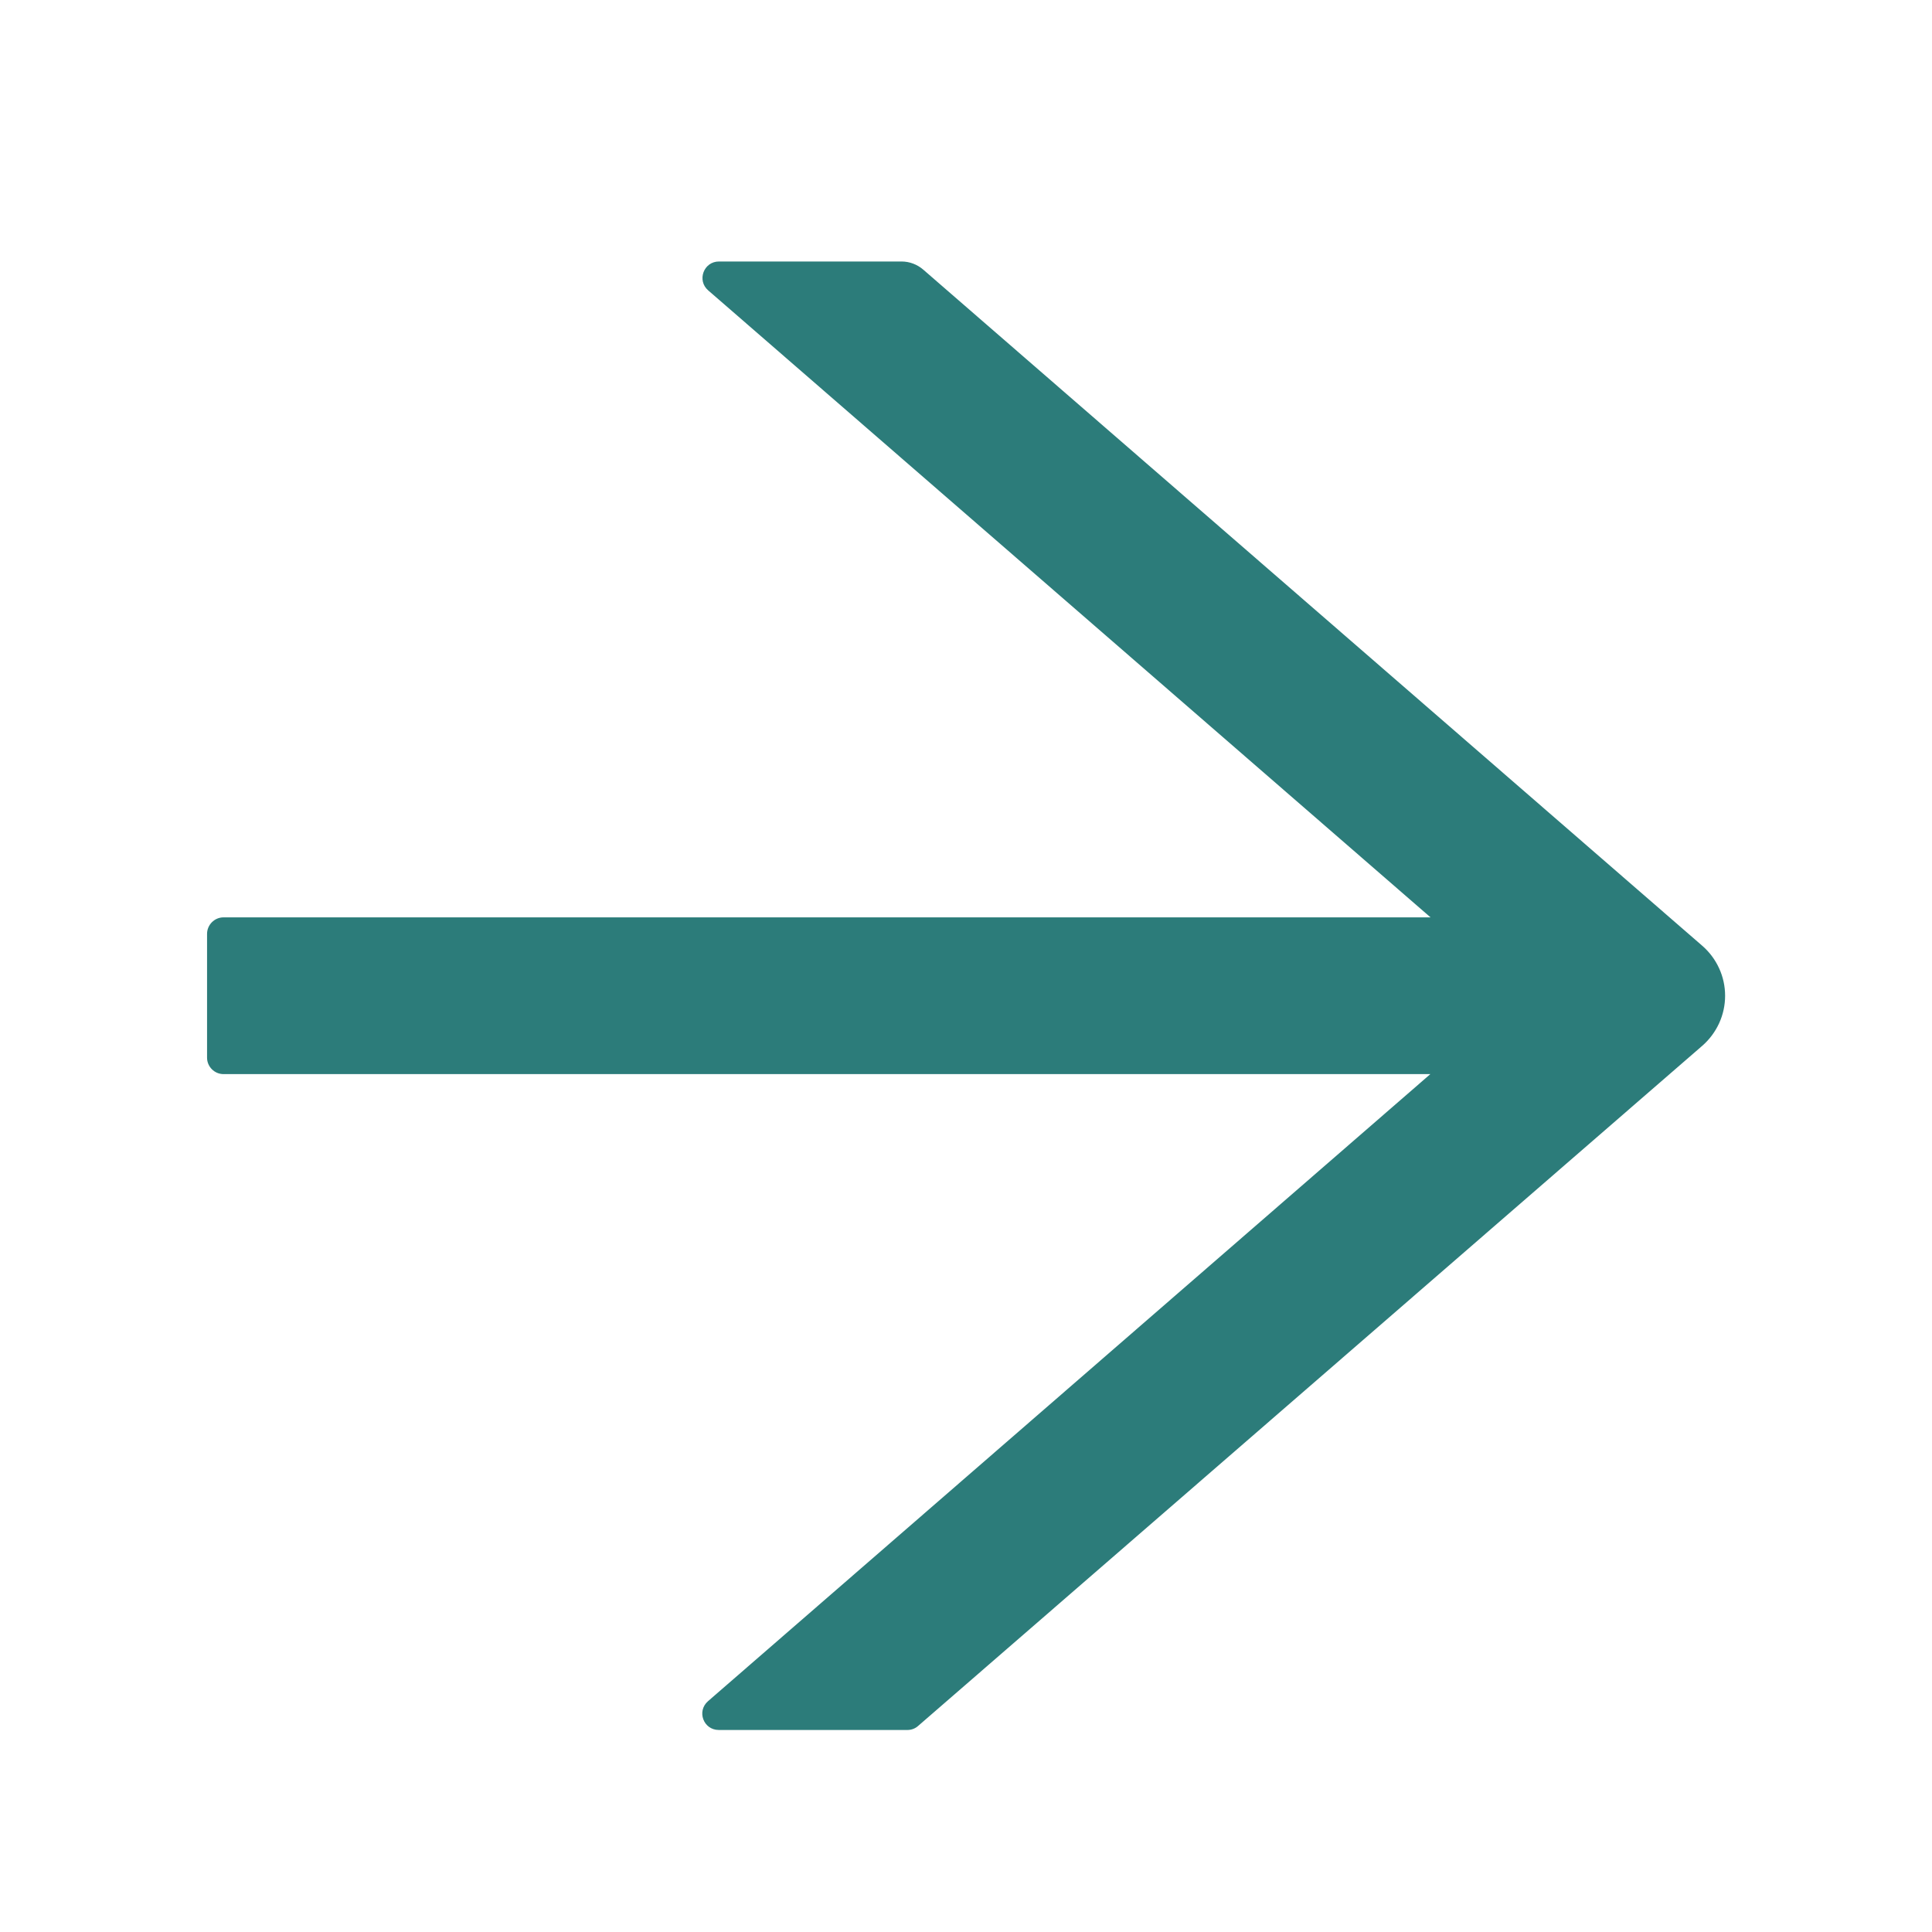 <svg width="23" height="23" viewBox="0 0 23 23" fill="none" xmlns="http://www.w3.org/2000/svg">
<path d="M20.266 11.26L10.99 3.209C10.919 3.148 10.828 3.113 10.732 3.113H8.559C8.377 3.113 8.294 3.339 8.431 3.457L17.03 10.921H2.661C2.553 10.921 2.465 11.01 2.465 11.118V12.591C2.465 12.699 2.553 12.787 2.661 12.787H17.028L8.429 20.252C8.291 20.372 8.375 20.595 8.557 20.595H10.803C10.85 20.595 10.896 20.578 10.931 20.546L20.266 12.449C20.351 12.375 20.419 12.283 20.466 12.181C20.513 12.078 20.537 11.967 20.537 11.854C20.537 11.742 20.513 11.63 20.466 11.528C20.419 11.425 20.351 11.334 20.266 11.26Z" fill="#2C7C7A"/>
</svg>
